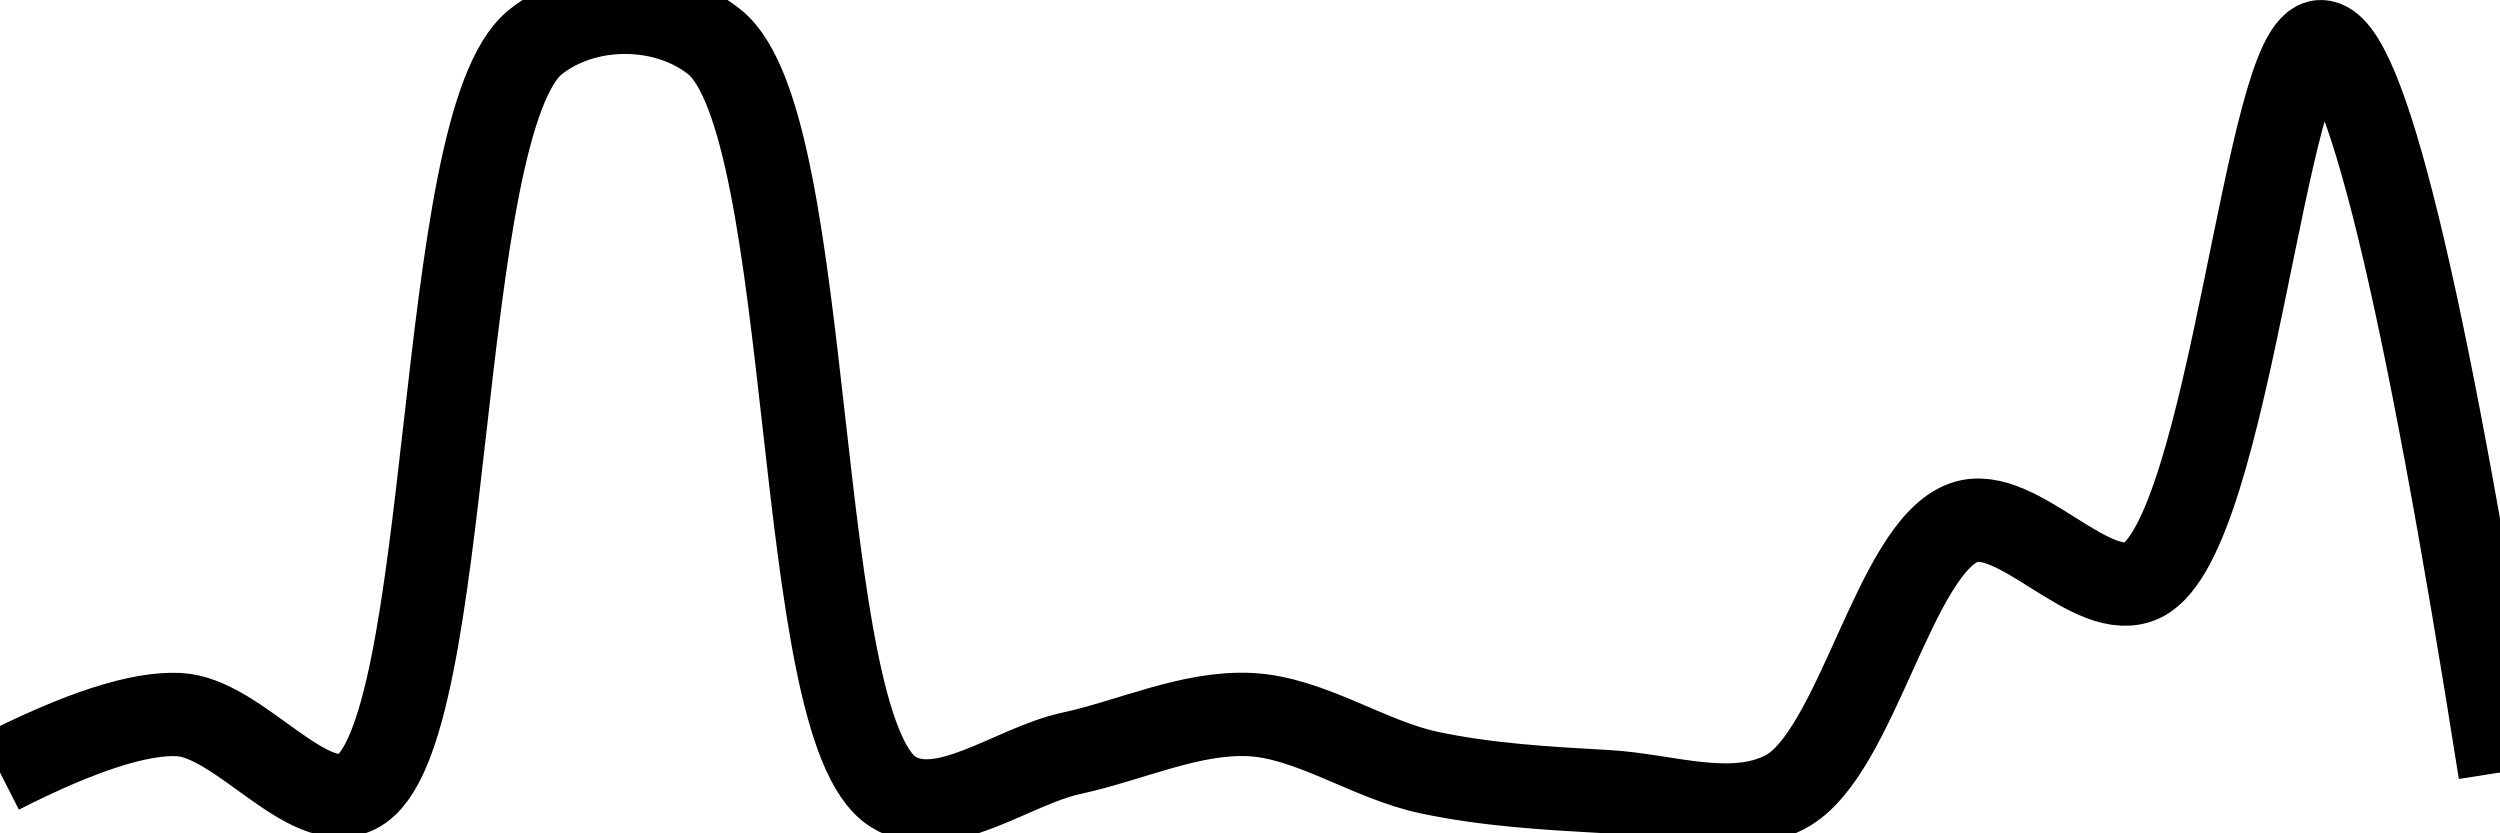 <svg class="main-svg" xmlns="http://www.w3.org/2000/svg" xmlns:xlink="http://www.w3.org/1999/xlink" width="60" height="20" style="" viewBox="0 0 60 20"><rect x="0" y="0" width="60" height="20" style="fill: rgb(0, 0, 0); fill-opacity: 0;"/><defs id="defs-5b256e"><g class="clips"><clipPath id="clip5b256exyplot" class="plotclip"><rect width="60" height="20"/></clipPath><clipPath class="axesclip" id="clip5b256ex"><rect x="0" y="0" width="60" height="20"/></clipPath><clipPath class="axesclip" id="clip5b256ey"><rect x="0" y="0" width="60" height="20"/></clipPath><clipPath class="axesclip" id="clip5b256exy"><rect x="0" y="0" width="60" height="20"/></clipPath></g><g class="gradients"/><g class="patterns"/></defs><g class="bglayer"><rect class="bg" x="0" y="0" width="60" height="20" style="fill: rgb(0, 0, 0); fill-opacity: 0; stroke-width: 0;"/></g><g class="layer-below"><g class="imagelayer"/><g class="shapelayer"/></g><g class="cartesianlayer"><g class="subplot xy"><g class="layer-subplot"><g class="shapelayer"/><g class="imagelayer"/></g><g class="minor-gridlayer"><g class="x"/><g class="y"/></g><g class="gridlayer"><g class="x"/><g class="y"/></g><g class="zerolinelayer"/><g class="layer-between"><g class="shapelayer"/><g class="imagelayer"/></g><path class="xlines-below"/><path class="ylines-below"/><g class="overlines-below"/><g class="xaxislayer-below"/><g class="yaxislayer-below"/><g class="overaxes-below"/><g class="overplot"><g class="xy" transform="" clip-path="url(#clip5b256exyplot)"><g class="scatterlayer mlayer"><g class="trace scatter trace4ade2f" style="stroke-miterlimit: 2; opacity: 1;"><g class="fills"/><g class="errorbars"/><g class="lines"><path class="js-line" d="M0,18.54Q2.87,17.08 4.29,17.15C5.73,17.22 7.38,19.6 8.57,19C10.94,17.81 10.39,2.95 12.86,1C14.05,0.06 15.95,0.06 17.14,1C19.61,2.95 18.99,17.46 21.43,19C22.62,19.75 24.28,18.39 25.71,18.08C27.14,17.77 28.58,17.08 30,17.15C31.44,17.22 32.84,18.23 34.29,18.54C35.7,18.84 37.14,18.92 38.57,19C40,19.08 41.59,19.68 42.86,19C44.57,18.08 45.46,13.13 47.14,12.54C48.42,12.09 50.22,14.53 51.43,13.92C53.53,12.85 54.37,0.95 55.71,1Q57.25,1.06 60,18.54" style="vector-effect: none; fill: none; stroke: rgb(0, 0, 0); stroke-opacity: 1; stroke-width: 2px; opacity: 1;"/></g><g class="points"/><g class="text"/></g></g></g></g><path class="xlines-above crisp" d="M0,0" style="fill: none;"/><path class="ylines-above crisp" d="M0,0" style="fill: none;"/><g class="overlines-above"/><g class="xaxislayer-above"/><g class="yaxislayer-above"/><g class="overaxes-above"/></g></g><g class="polarlayer"/><g class="smithlayer"/><g class="ternarylayer"/><g class="geolayer"/><g class="funnelarealayer"/><g class="pielayer"/><g class="iciclelayer"/><g class="treemaplayer"/><g class="sunburstlayer"/><g class="glimages"/><defs id="topdefs-5b256e"><g class="clips"/></defs><g class="layer-above"><g class="imagelayer"/><g class="shapelayer"/></g><g class="infolayer"><g class="g-gtitle"/></g></svg>